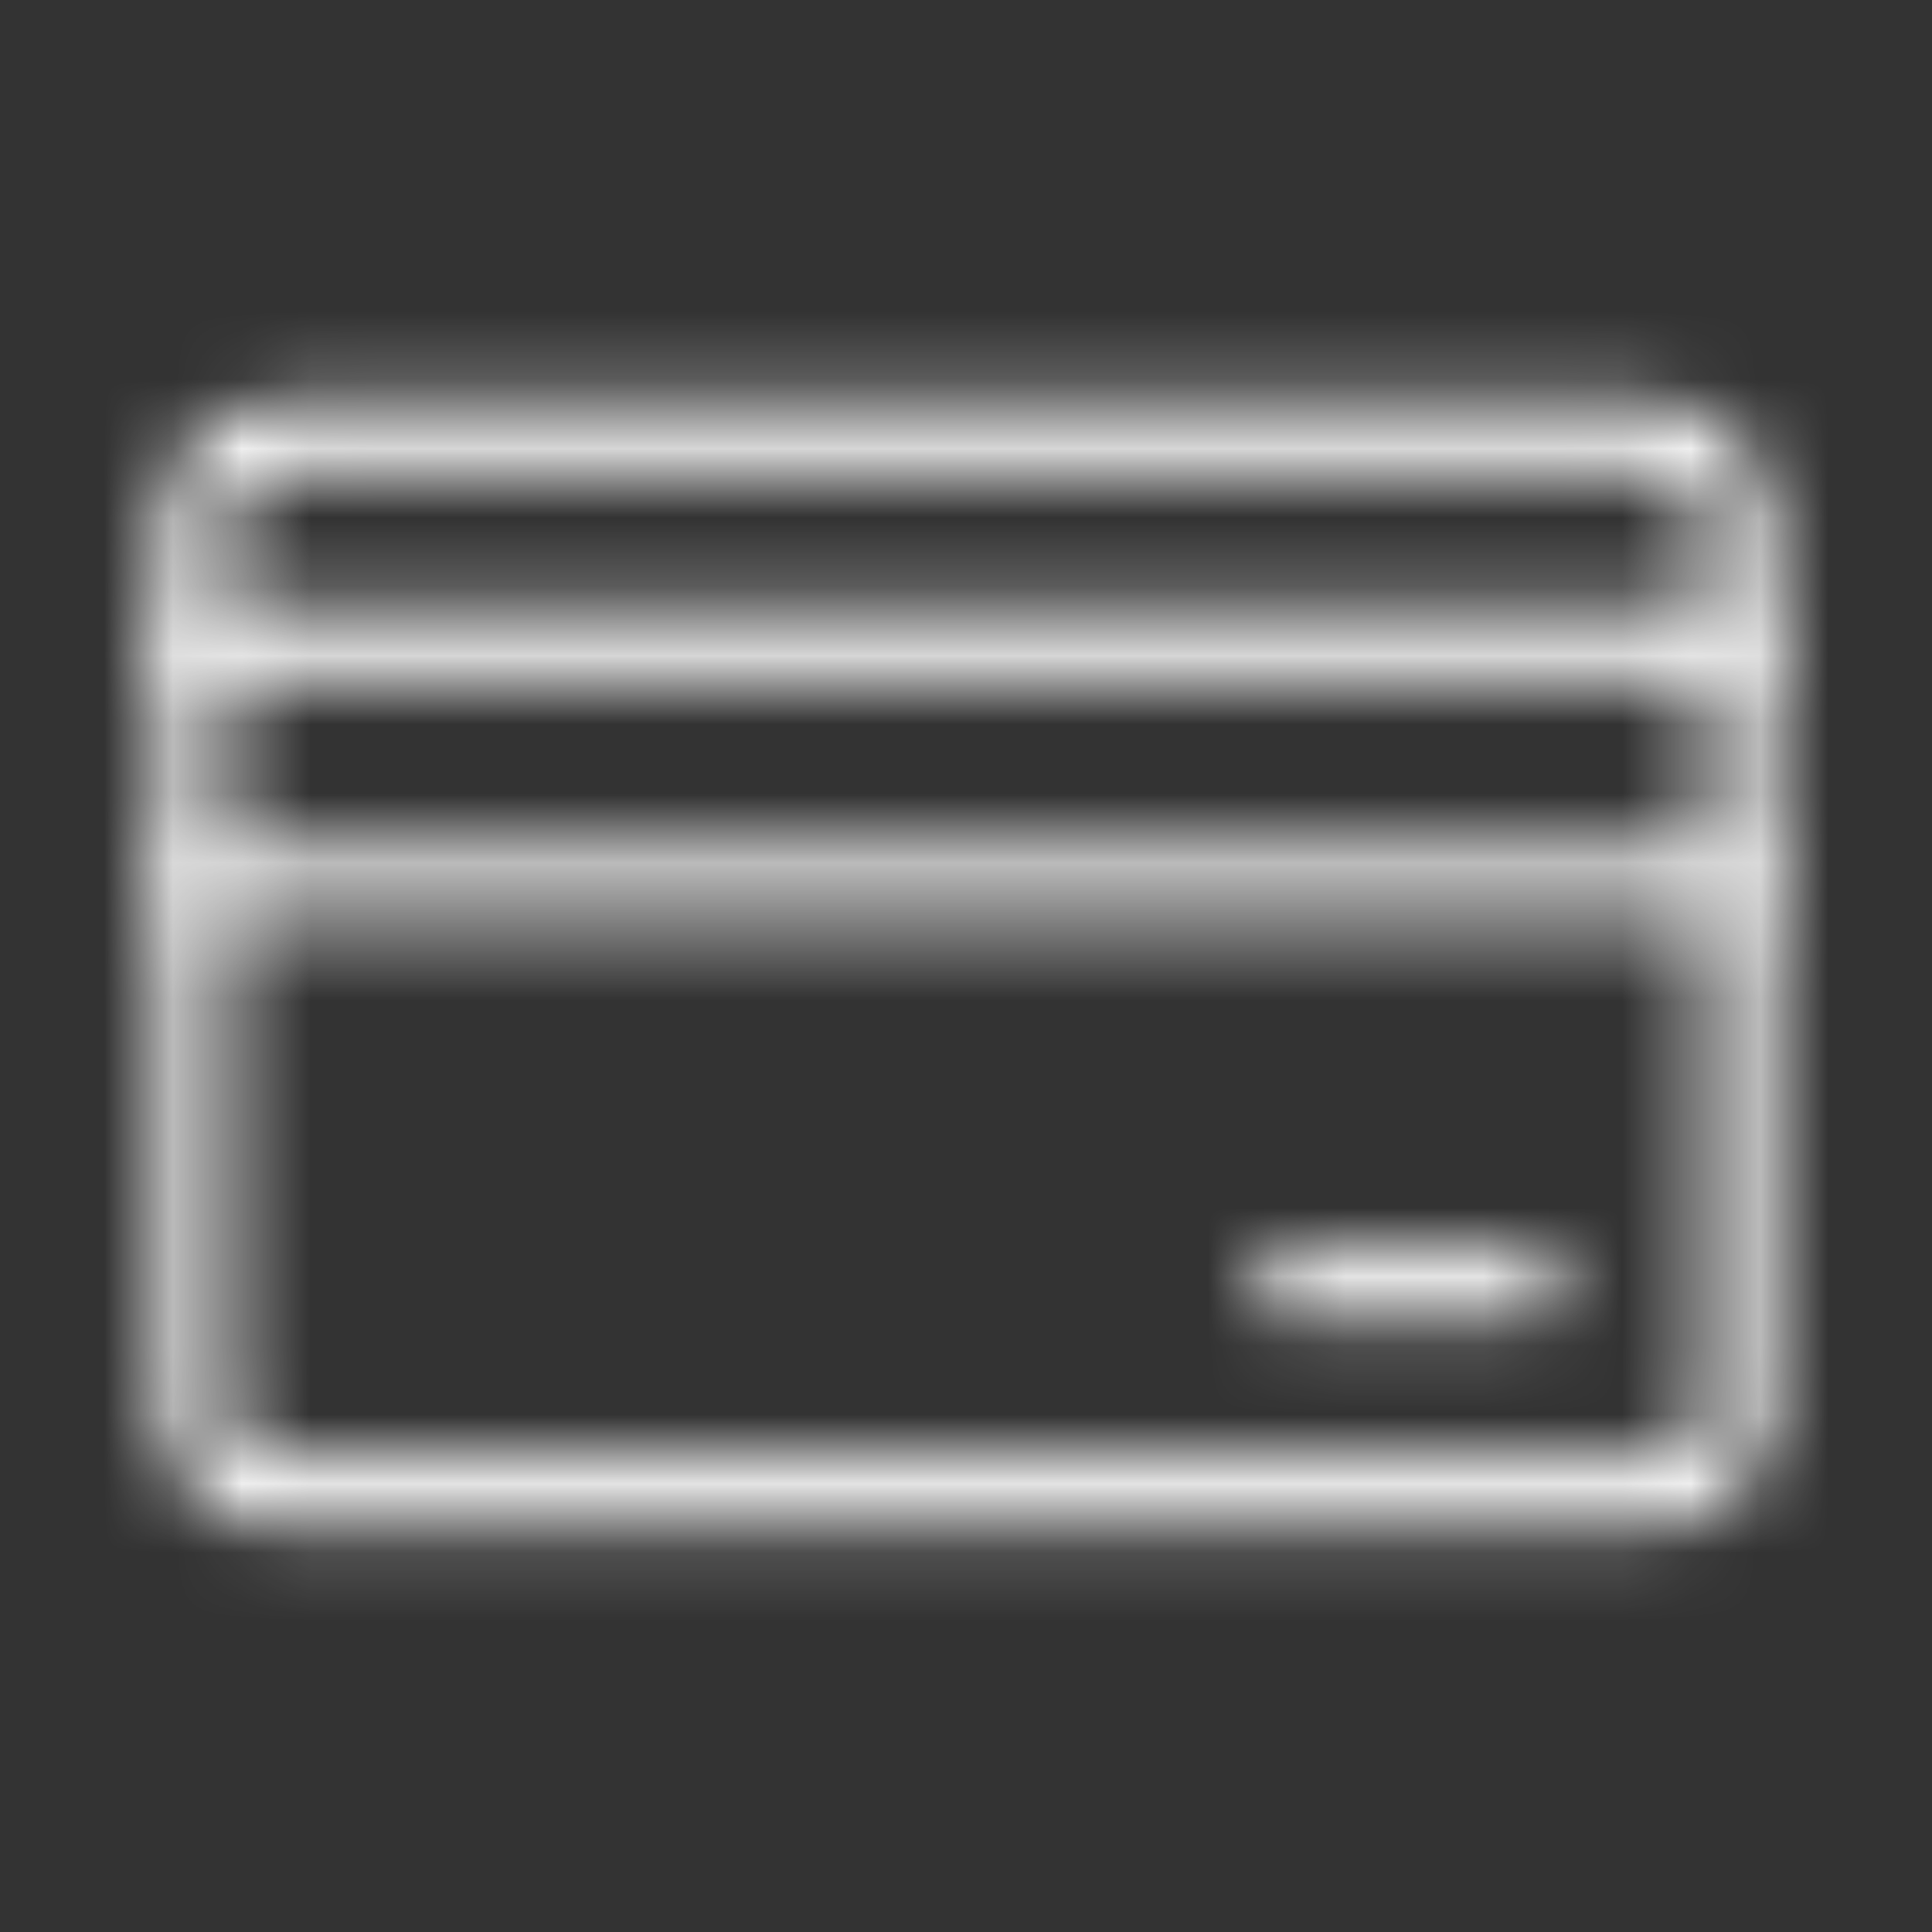 <svg width="28" height="28" viewBox="0 0 28 28" fill="none" xmlns="http://www.w3.org/2000/svg">
<rect x="0" y="0" width="28" height="28" fill="#333333" stroke="none"/>
<mask id="mask0_3105_37444" style="mask-type:alpha" maskUnits="userSpaceOnUse" x="0" y="0" width="28" height="28">
<path d="M4.129 6.333H23.872C24.608 6.333 25.167 6.899 25.167 7.552V20.447C25.167 21.1 24.608 21.666 23.872 21.666H4.129C3.393 21.666 2.834 21.1 2.834 20.447V7.552C2.834 6.899 3.393 6.333 4.129 6.333Z" stroke="#000001" stroke-linecap="round" stroke-linejoin="round"/>
<path d="M2.334 12.833H25.667" stroke="#000001" stroke-linejoin="round"/>
<path d="M2.334 9.333H25.667" stroke="#000001" stroke-linejoin="round"/>
<path d="M18.668 18.666H22.168" stroke="#000001" stroke-linecap="round" stroke-linejoin="round"/>
</mask>
<g mask="url(#mask0_3105_37444)">
<rect width="28" height="28" fill="white"/>
</g>
</svg>
